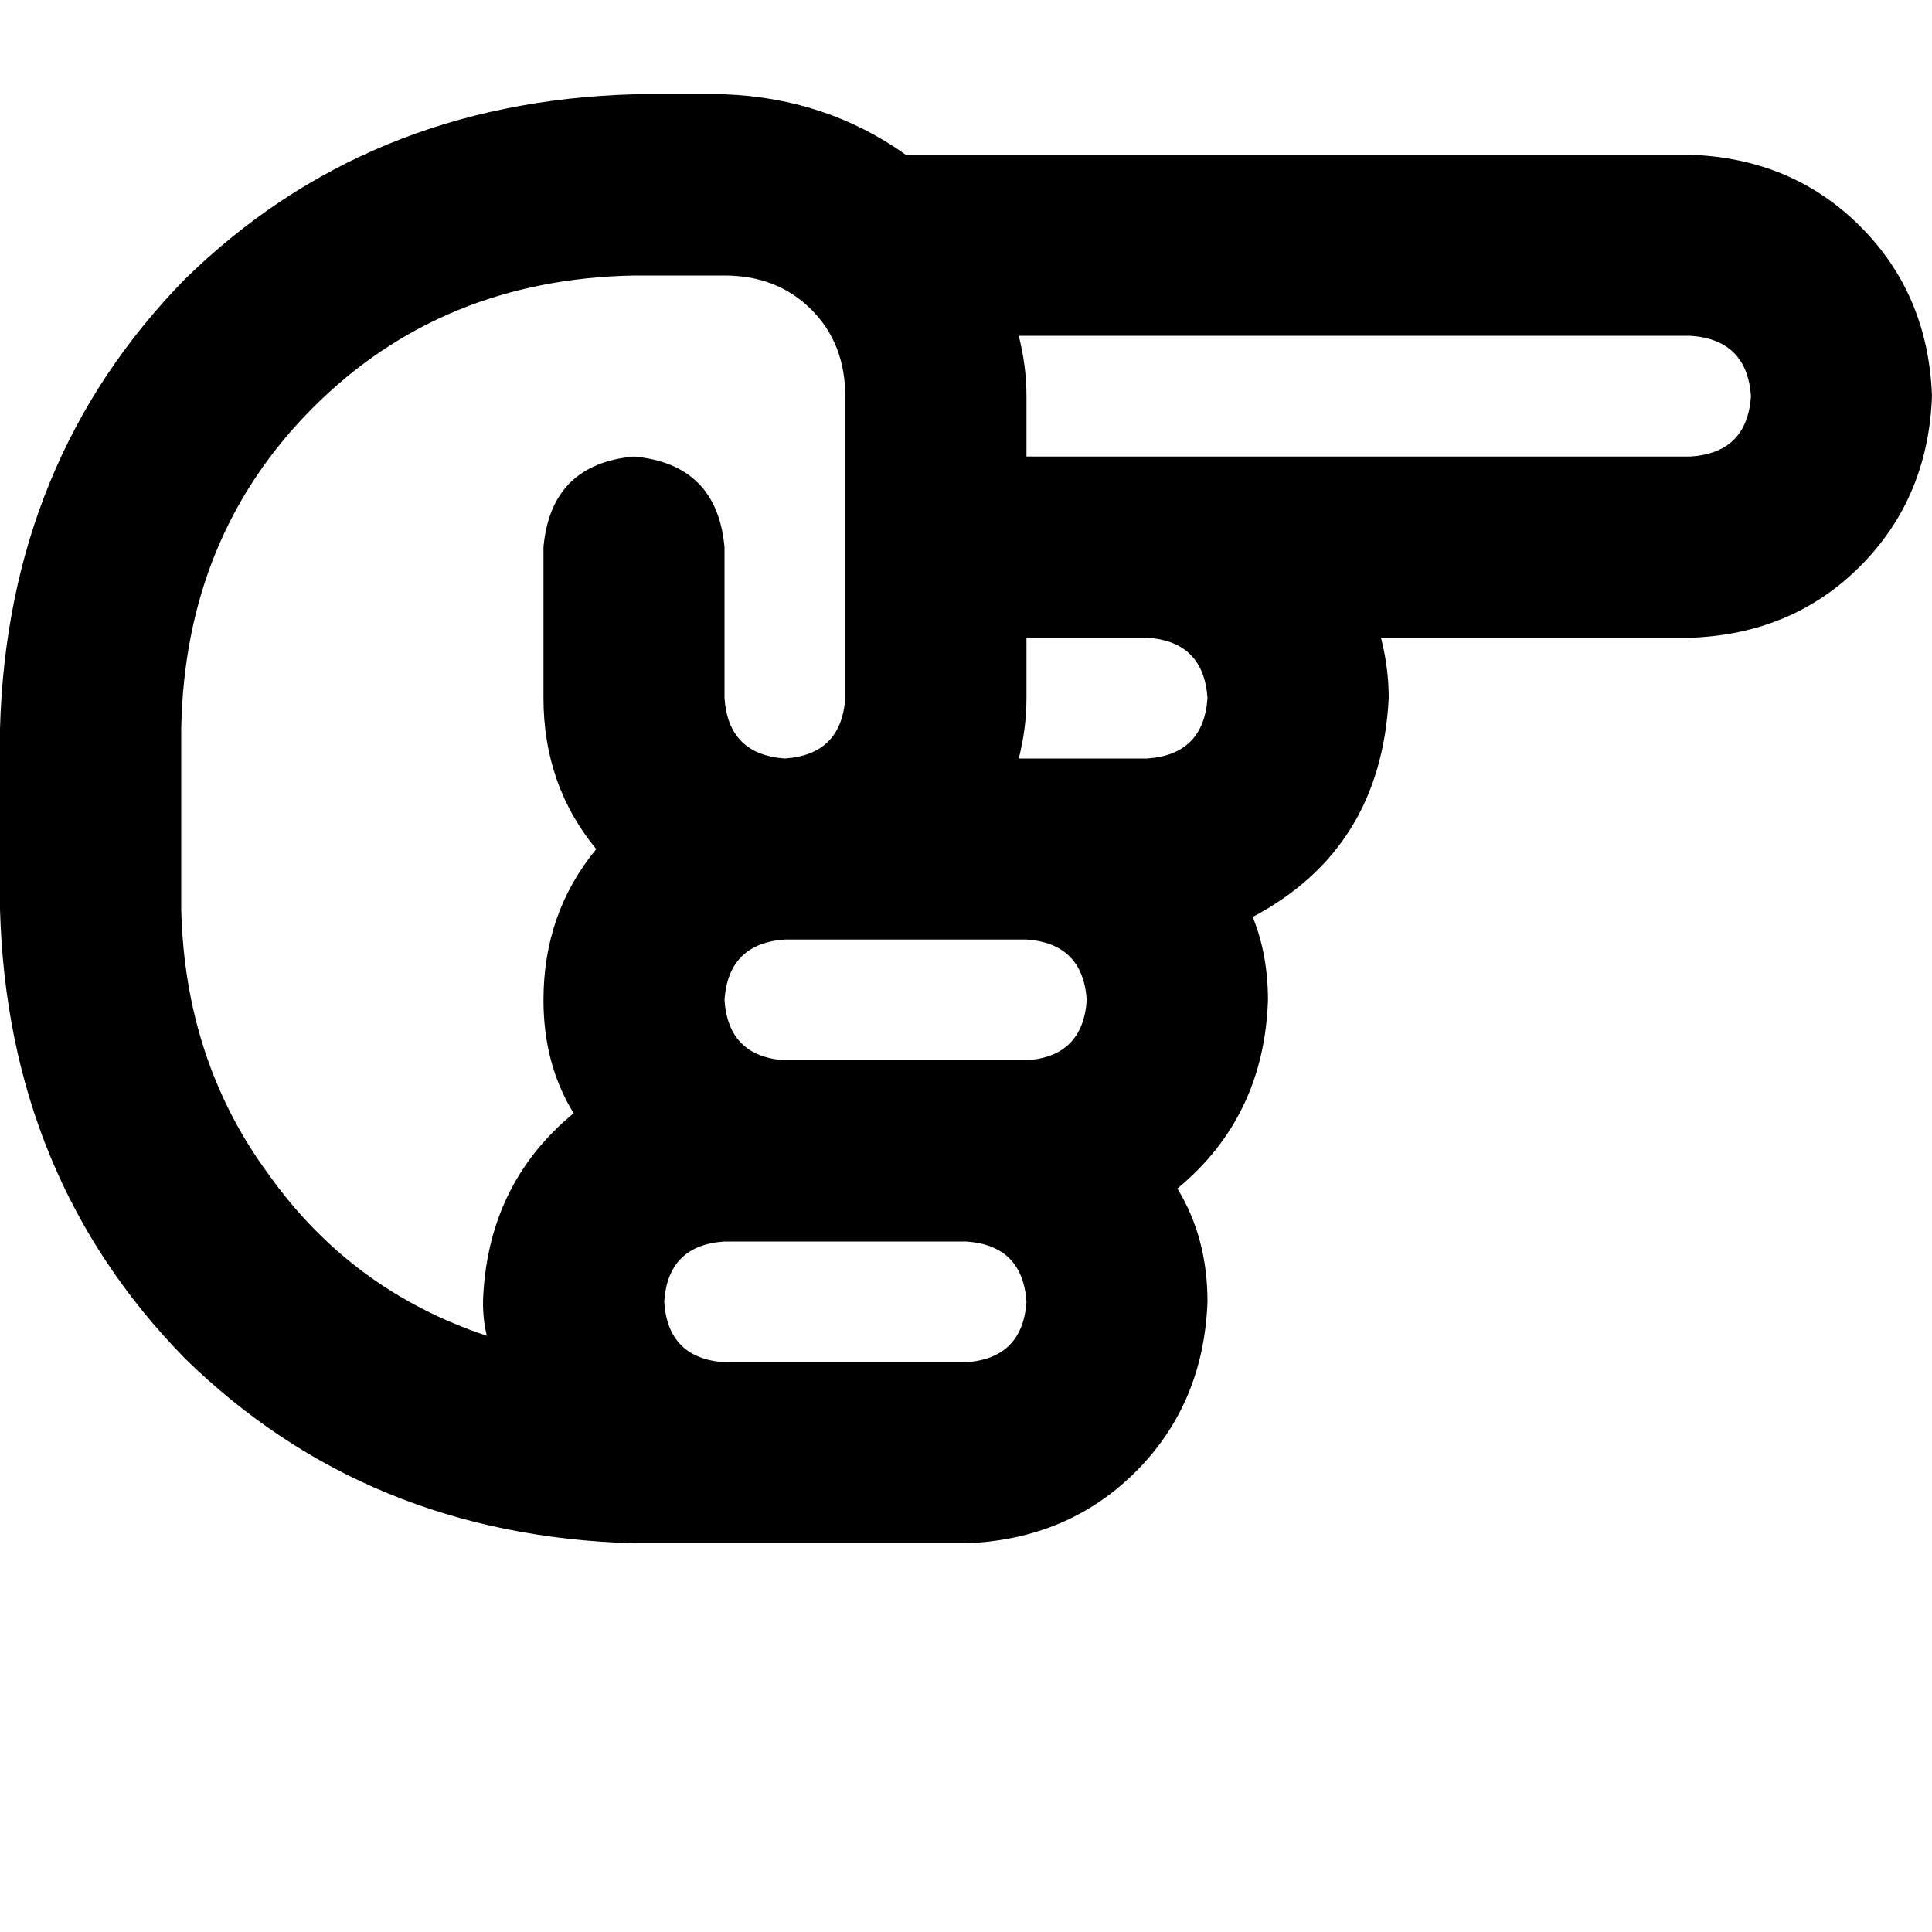 <svg height="1000" width="1000" xmlns="http://www.w3.org/2000/svg"><path d="M875 173.8H527.3 875 527.3q4 15.7 4 31.3v31.2H875q29.3 -1.9 31.3 -31.2 -2 -29.3 -31.3 -31.3zm-437.5 31.3q0 -27.4 -17.6 -44.9Q402.3 142.6 375 142.6h-46.9q-99.6 1.9 -166 68.3T93.8 377v93.7q1.9 78.1 44.9 136.7 42.9 60.6 113.3 84 -2 -7.8 -2 -17.6 2 -60.5 46.9 -97.6 -15.6 -25.4 -15.6 -58.6 0 -44.9 27.3 -78.1 -27.3 -33.2 -27.3 -78.2v-78.1q3.9 -43 46.8 -46.9 43 3.9 46.9 46.9v78.1q2 29.3 31.3 31.3 29.2 -2 31.2 -31.3V205.1zM375 48.8q52.7 2 93.8 31.3H875q52.7 1.9 87.9 37.1t37.1 87.9q-2 52.7 -37.1 87.9T875 330.1H714.8q4 15.6 4 31.2 -4 78.2 -70.4 113.3 7.9 19.5 7.9 43 -2 60.5 -46.9 97.6 15.6 25.4 15.6 58.6 -2 52.8 -37.1 87.9T500 798.8H328.1Q189.5 794.9 95.7 703.1 3.9 609.4 0 470.7V377Q3.9 238.3 95.7 144.5 189.5 52.7 328.1 48.8H375zm125 656.3q29.3 -2 31.3 -31.3 -2 -29.3 -31.3 -31.2H375q-29.3 1.9 -31.2 31.2 1.9 29.3 31.2 31.3h125zm31.3 -343.8q0 15.7 -4 31.3h66.5q29.2 -2 31.2 -31.3Q623 332 593.8 330.1h-62.5v31.2zm-46.9 125h-78.1 78.1 -78.1q-29.3 2 -31.3 31.3 2 29.3 31.3 31.2h125q29.2 -1.9 31.2 -31.2 -2 -29.3 -31.2 -31.3h-46.9z"/></svg>
